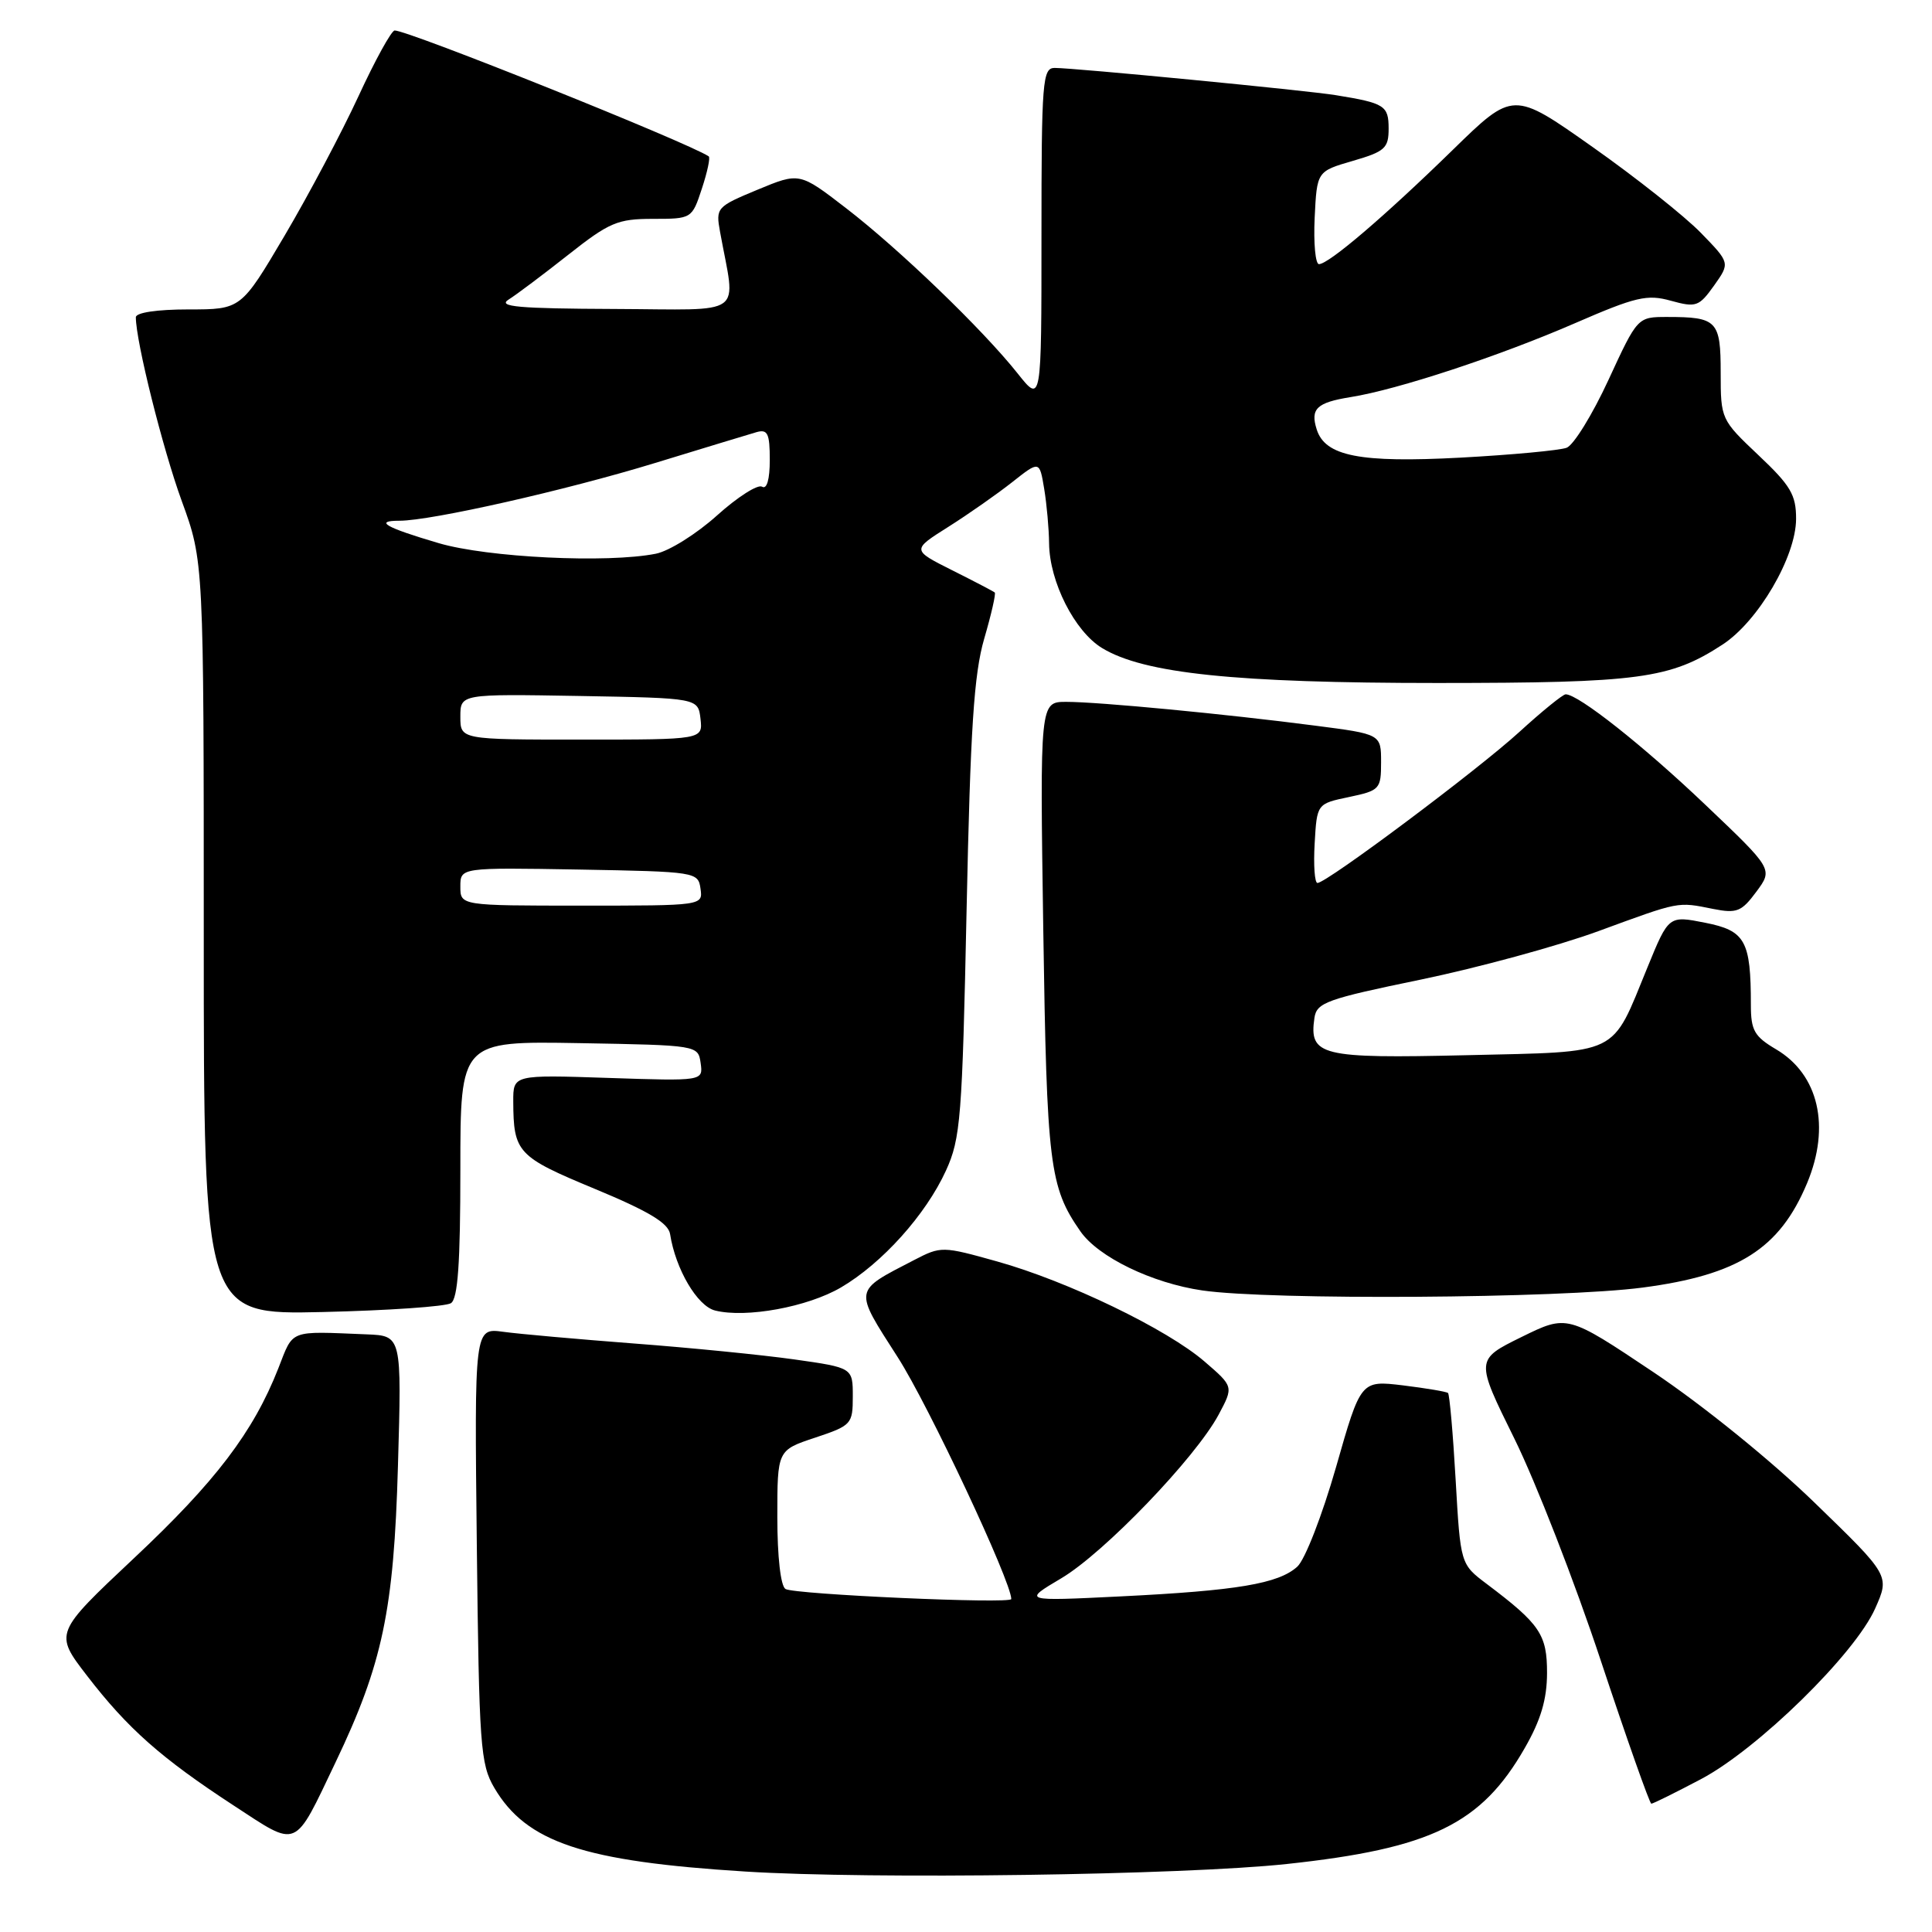 <?xml version="1.0" encoding="UTF-8" standalone="no"?>
<!DOCTYPE svg PUBLIC "-//W3C//DTD SVG 1.1//EN" "http://www.w3.org/Graphics/SVG/1.1/DTD/svg11.dtd" >
<svg xmlns="http://www.w3.org/2000/svg" xmlns:xlink="http://www.w3.org/1999/xlink" version="1.1" viewBox="0 0 256 256">
 <g >
 <path fill="currentColor"
d=" M 170.50 246.99 C 189.60 244.94 196.27 241.70 202.03 231.64 C 204.17 227.92 204.98 225.17 204.99 221.70 C 205.00 216.58 204.07 215.21 197.00 209.88 C 193.52 207.26 193.52 207.26 192.88 196.08 C 192.53 189.93 192.07 184.76 191.87 184.58 C 191.67 184.40 188.98 183.95 185.91 183.57 C 180.31 182.90 180.31 182.90 177.03 194.41 C 175.19 200.82 172.92 206.66 171.90 207.59 C 169.41 209.85 163.91 210.77 148.50 211.53 C 135.50 212.17 135.50 212.17 140.61 209.14 C 146.29 205.78 158.41 193.17 161.48 187.44 C 163.46 183.73 163.46 183.73 159.62 180.42 C 154.65 176.12 141.47 169.76 132.13 167.15 C 124.87 165.12 124.70 165.11 121.13 166.96 C 113.02 171.16 113.10 170.70 118.96 179.85 C 123.02 186.17 134.00 209.57 134.00 211.88 C 134.00 212.56 105.25 211.27 104.08 210.55 C 103.44 210.15 103.00 206.28 103.00 201.02 C 103.00 192.16 103.00 192.16 108.00 190.50 C 112.83 188.89 113.00 188.71 113.00 185.03 C 113.00 181.23 113.00 181.23 105.25 180.13 C 100.99 179.53 91.42 178.58 84.00 178.02 C 76.58 177.45 68.78 176.76 66.68 176.47 C 62.86 175.95 62.86 175.95 63.18 204.73 C 63.48 231.37 63.65 233.75 65.50 236.90 C 69.76 244.13 77.30 246.65 98.78 247.99 C 115.50 249.04 156.83 248.46 170.50 246.99 Z  M 44.47 233.50 C 50.69 220.48 52.19 213.37 52.73 194.25 C 53.23 177.00 53.23 177.00 48.61 176.81 C 38.17 176.39 38.92 176.10 36.88 181.31 C 33.56 189.75 28.57 196.32 17.74 206.48 C 7.19 216.40 7.19 216.40 11.53 222.04 C 16.92 229.04 21.35 232.96 30.95 239.23 C 39.62 244.89 38.88 245.20 44.47 233.50 Z  M 225.36 235.76 C 232.91 231.78 245.79 219.17 248.47 213.13 C 250.41 208.77 250.41 208.77 240.45 199.12 C 234.71 193.55 225.67 186.23 219.09 181.82 C 207.67 174.18 207.67 174.18 201.59 177.17 C 195.50 180.17 195.50 180.17 200.67 190.64 C 203.51 196.40 208.67 209.64 212.12 220.06 C 215.58 230.48 218.59 239.00 218.81 239.00 C 219.04 239.00 221.98 237.54 225.36 235.76 Z  M 59.75 172.68 C 60.67 172.09 61.00 167.40 61.00 154.92 C 61.00 137.95 61.00 137.95 76.75 138.22 C 92.47 138.50 92.50 138.50 92.84 140.87 C 93.17 143.25 93.17 143.25 80.59 142.83 C 68.00 142.41 68.00 142.41 68.01 145.95 C 68.04 152.72 68.55 153.27 78.79 157.52 C 85.95 160.49 88.56 162.06 88.79 163.52 C 89.51 168.16 92.39 173.06 94.75 173.65 C 98.86 174.68 107.00 173.19 111.44 170.59 C 116.89 167.39 122.66 160.97 125.34 155.12 C 127.29 150.86 127.50 148.15 128.08 120.50 C 128.58 96.56 129.05 89.32 130.41 84.64 C 131.35 81.42 131.98 78.66 131.81 78.51 C 131.64 78.36 129.10 77.03 126.16 75.56 C 120.81 72.87 120.81 72.87 125.66 69.81 C 128.32 68.13 132.13 65.46 134.12 63.89 C 137.74 61.03 137.74 61.03 138.36 64.77 C 138.70 66.82 138.99 70.08 139.01 72.00 C 139.06 77.08 142.39 83.66 146.03 85.87 C 151.57 89.24 163.67 90.50 190.50 90.50 C 217.22 90.49 221.28 89.95 228.23 85.42 C 232.96 82.35 237.98 73.78 237.99 68.76 C 238.00 65.57 237.27 64.34 233.00 60.31 C 228.05 55.63 228.00 55.53 228.00 49.40 C 228.00 42.49 227.53 42.00 220.91 42.00 C 216.98 42.00 216.98 42.00 213.13 50.34 C 211.01 54.93 208.52 58.97 207.59 59.33 C 206.66 59.68 200.33 60.27 193.52 60.64 C 180.19 61.35 175.59 60.45 174.47 56.90 C 173.60 54.17 174.47 53.34 178.95 52.62 C 185.19 51.63 198.62 47.20 208.66 42.84 C 216.76 39.32 218.25 38.97 221.40 39.85 C 224.74 40.77 225.13 40.63 227.12 37.84 C 229.25 34.84 229.25 34.84 225.37 30.85 C 223.24 28.66 216.78 23.53 211.00 19.46 C 200.50 12.05 200.50 12.05 192.50 19.86 C 183.47 28.67 176.06 35.00 174.77 35.00 C 174.30 35.00 174.04 32.23 174.20 28.85 C 174.50 22.70 174.50 22.70 179.25 21.32 C 183.51 20.08 184.00 19.64 184.00 17.04 C 184.00 13.99 183.47 13.66 177.00 12.61 C 173.06 11.97 142.45 9.01 139.75 9.00 C 138.14 9.00 138.00 10.72 138.00 31.23 C 138.00 53.46 138.00 53.46 134.84 49.48 C 130.22 43.66 119.16 33.01 112.09 27.57 C 105.94 22.83 105.94 22.83 100.37 25.14 C 94.95 27.39 94.83 27.53 95.41 30.72 C 97.49 42.19 99.11 41.01 81.38 40.94 C 68.68 40.89 65.88 40.64 67.40 39.69 C 68.44 39.04 72.00 36.36 75.31 33.75 C 80.73 29.47 81.84 29.00 86.50 29.00 C 91.66 29.00 91.69 28.98 93.00 25.00 C 93.73 22.79 94.14 20.87 93.91 20.72 C 91.12 18.86 53.93 3.96 52.29 4.04 C 51.86 4.06 49.70 7.98 47.50 12.75 C 45.30 17.51 40.90 25.82 37.72 31.21 C 31.94 41.00 31.94 41.00 24.97 41.00 C 20.80 41.00 18.00 41.42 18.00 42.04 C 18.00 45.23 21.56 59.47 24.08 66.38 C 27.00 74.38 27.00 74.38 27.00 124.30 C 27.00 174.21 27.00 174.21 42.75 173.85 C 51.41 173.65 59.06 173.12 59.75 172.68 Z  M 217.66 170.61 C 230.35 168.94 235.82 165.46 239.45 156.77 C 242.58 149.27 240.98 142.37 235.34 139.04 C 232.46 137.34 232.00 136.53 232.00 133.16 C 232.00 124.64 231.26 123.32 225.95 122.27 C 221.11 121.31 221.11 121.31 218.31 128.15 C 213.43 140.05 214.91 139.33 194.32 139.82 C 174.96 140.27 173.44 139.90 174.17 134.87 C 174.47 132.84 175.80 132.37 188.27 129.80 C 195.84 128.23 206.42 125.35 211.77 123.39 C 222.68 119.39 222.21 119.48 227.01 120.44 C 230.14 121.06 230.77 120.80 232.73 118.15 C 234.94 115.17 234.94 115.17 225.96 106.63 C 217.74 98.80 209.14 92.00 207.46 92.00 C 207.09 92.00 204.33 94.24 201.34 96.97 C 195.81 102.03 175.79 117.00 174.57 117.00 C 174.20 117.00 174.03 114.64 174.20 111.75 C 174.50 106.50 174.50 106.50 178.75 105.61 C 182.83 104.75 183.00 104.56 183.00 101.00 C 183.00 97.28 183.00 97.28 174.25 96.15 C 162.41 94.61 145.57 93.00 141.29 93.00 C 137.79 93.00 137.79 93.00 138.24 123.25 C 138.71 154.40 139.06 157.28 143.16 163.16 C 145.53 166.57 152.65 170.02 159.31 170.99 C 168.27 172.30 206.77 172.05 217.66 170.61 Z  M 61.00 117.47 C 61.00 114.95 61.00 114.95 76.75 115.22 C 92.23 115.50 92.51 115.54 92.82 117.75 C 93.14 120.00 93.14 120.00 77.07 120.00 C 61.00 120.00 61.00 120.00 61.00 117.47 Z  M 61.00 94.97 C 61.00 91.95 61.00 91.95 76.75 92.22 C 92.50 92.50 92.50 92.50 92.82 95.25 C 93.13 98.00 93.13 98.00 77.07 98.00 C 61.00 98.00 61.00 98.00 61.00 94.97 Z  M 58.13 71.97 C 51.07 69.89 49.52 69.00 52.93 69.00 C 57.14 69.00 74.97 64.97 86.76 61.36 C 93.22 59.38 99.29 57.54 100.25 57.26 C 101.72 56.85 102.00 57.44 102.00 60.94 C 102.00 63.53 101.61 64.88 100.98 64.49 C 100.42 64.14 97.73 65.85 95.02 68.29 C 92.30 70.74 88.66 73.02 86.91 73.37 C 80.48 74.65 64.62 73.88 58.13 71.97 Z "/>
</g>
</svg>